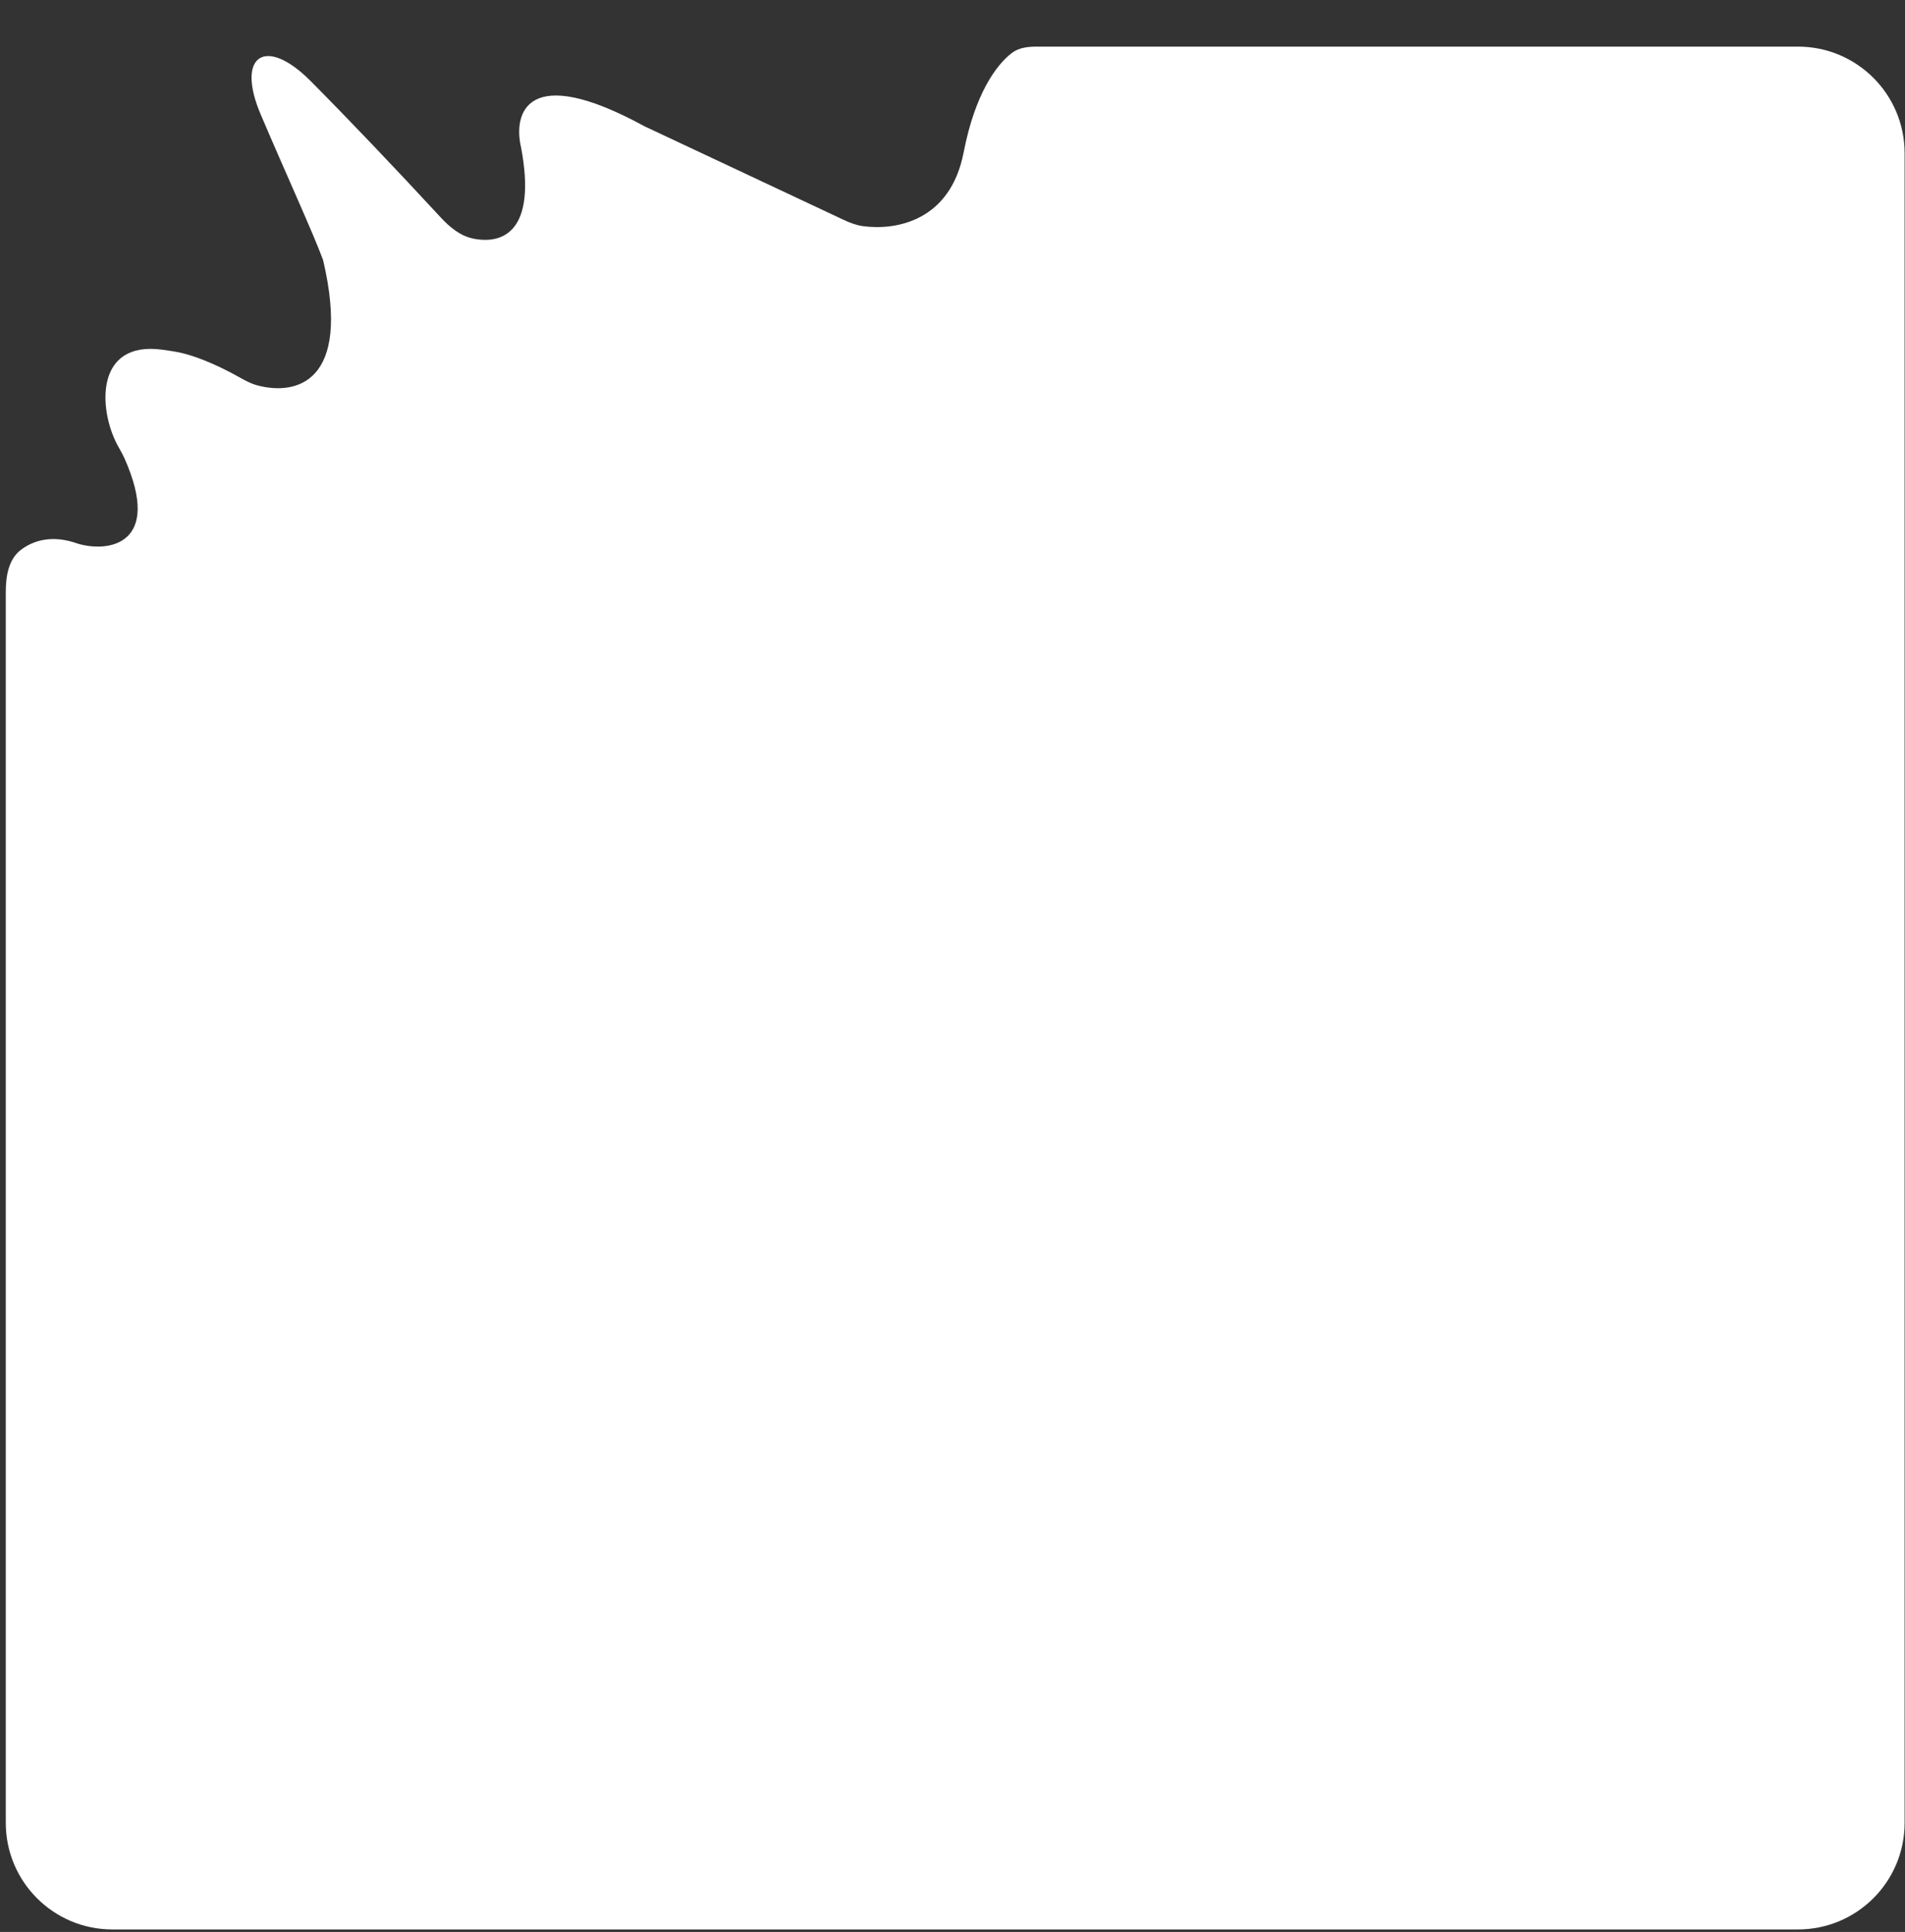 <svg width="286" height="290" viewBox="0 0 286 290" fill="none" xmlns="http://www.w3.org/2000/svg">
<rect x="0" y="0" width="286" height="290" fill="#333333" stroke="none"/>
<path d="M11.649 81.596C7.848 80.233 5.029 81.118 3.185 82.498C1.275 83.927 0.868 86.476 0.868 88.861V273.62C0.868 282.457 8.031 289.62 16.868 289.62H269.942C278.778 289.62 285.942 282.457 285.942 273.62V22.998C285.942 14.162 278.778 6.998 269.942 6.998H155.72C154.382 6.998 153.004 7.127 151.937 7.933C149.601 9.698 146.385 14.047 144.672 22.88C142.677 33.172 134.538 34.616 129.572 33.949C128.558 33.812 127.596 33.442 126.67 33.007L96.737 18.946C79.02 9.271 77.019 17.052 78.234 22.151C80.607 34.775 75.475 36.726 71.023 35.809C69.072 35.407 67.489 34.073 66.137 32.609C59.28 25.192 52.376 17.942 46.645 12.175C39.844 5.331 35.365 8.317 39.145 17.194C42.851 25.898 47.148 35.297 48.511 39.052C52.836 57.541 44.373 59.406 38.59 57.834C37.712 57.596 36.901 57.171 36.109 56.724C32.093 54.458 29.027 53.391 27.212 52.972C26.271 52.756 25.302 52.619 24.346 52.49C14.251 51.126 14.777 61.408 17.6 66.74C17.968 67.436 18.385 68.115 18.704 68.835C24.398 81.672 16.377 83.014 11.649 81.596Z" fill="white"/>
</svg>
